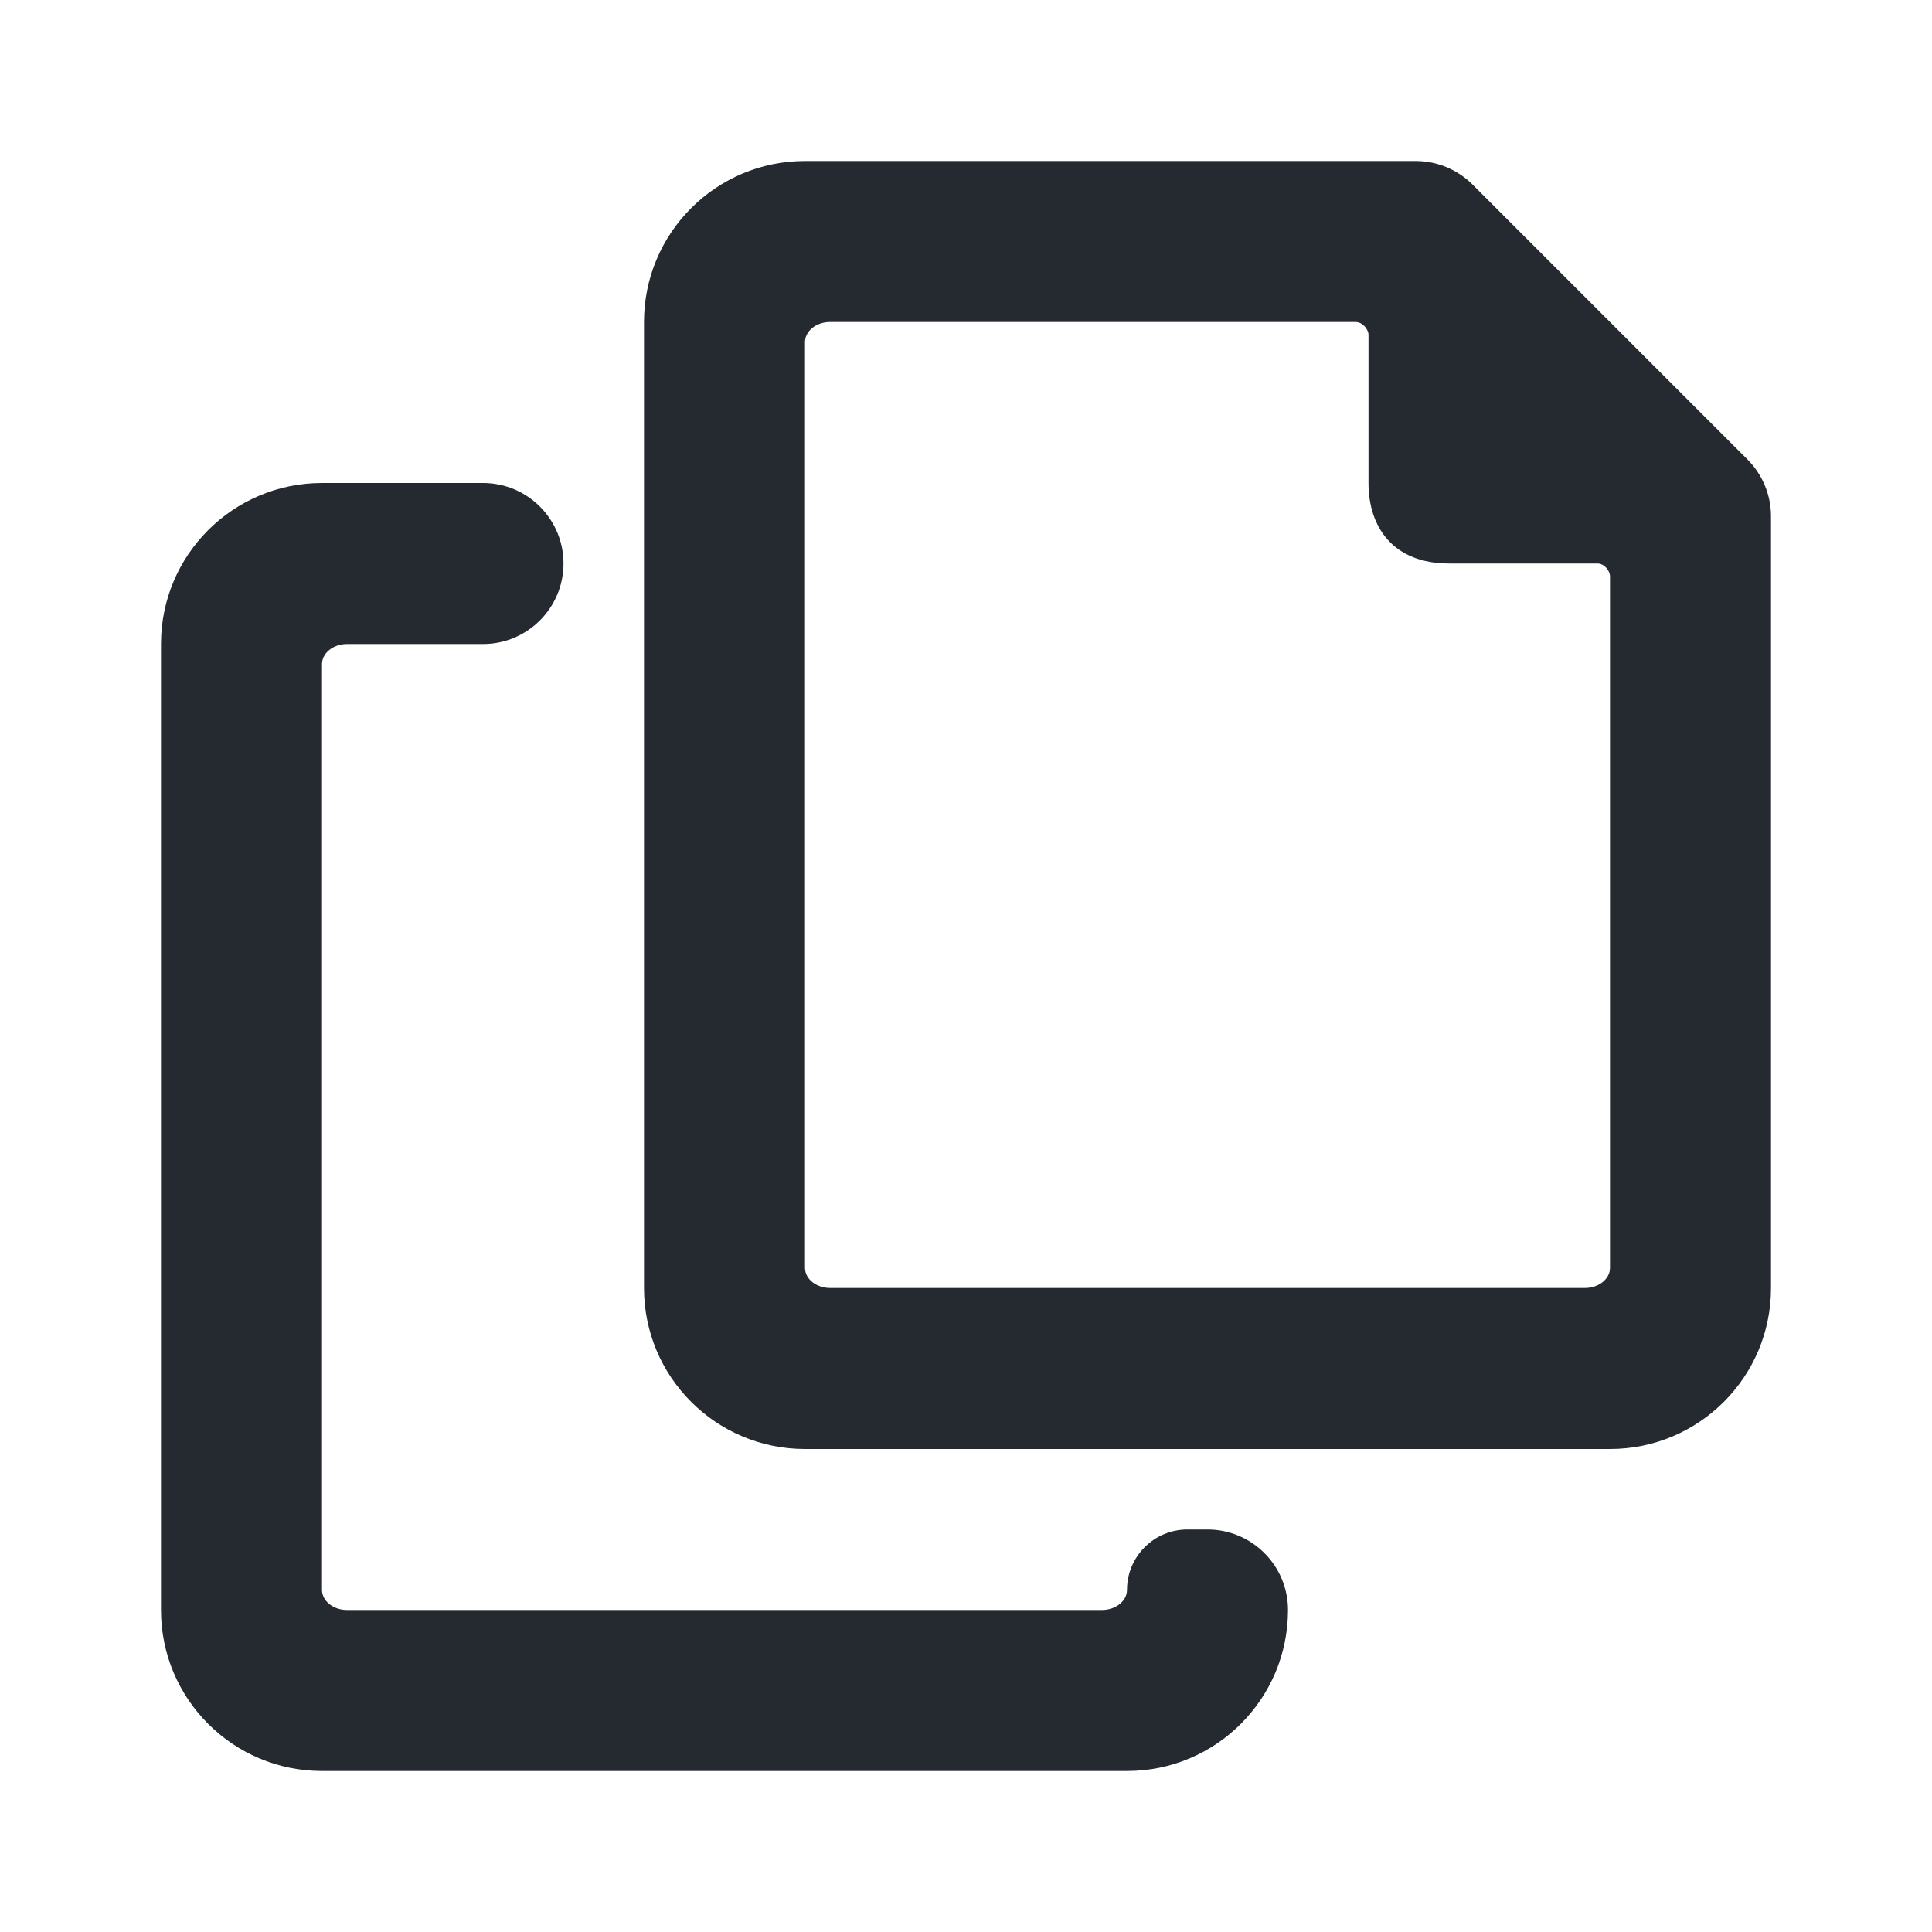 <svg width="24" height="24" viewBox="0 0 24 24" fill="none" xmlns="http://www.w3.org/2000/svg">
<path fill-rule="evenodd" clip-rule="evenodd" d="M17.586 2C17.851 2 18.105 2.105 18.293 2.293L21.707 5.707C21.895 5.895 22 6.149 22 6.414V16C22 17.105 21.105 18 20 18H10C8.895 18 8 17.105 8 16V4C8 2.895 8.895 2 10 2H17.586ZM19.688 16C19.86 16 20 15.888 20 15.75V7.16C20 7.091 19.93 7 19.844 7H18C17.31 7 17 6.552 17 6V4.16C17 4.091 16.926 4 16.84 4H10.312C10.14 4 10 4.112 10 4.25V15.75C10 15.888 10.14 16 10.312 16H19.688Z" fill="#252A31"/>
<path d="M7 7C7 6.448 6.552 6 6 6H4C2.895 6 2 6.895 2 8V20C2 21.105 2.895 22 4 22H14C15.105 22 16 21.105 16 20C16 19.448 15.552 19 15 19H14.75C14.336 19 14 19.336 14 19.75C14 19.888 13.86 20 13.688 20H4.312C4.14 20 4 19.888 4 19.75V8.25C4 8.112 4.14 8 4.312 8H6C6.552 8 7 7.552 7 7Z" fill="#252A31"/>
</svg>
